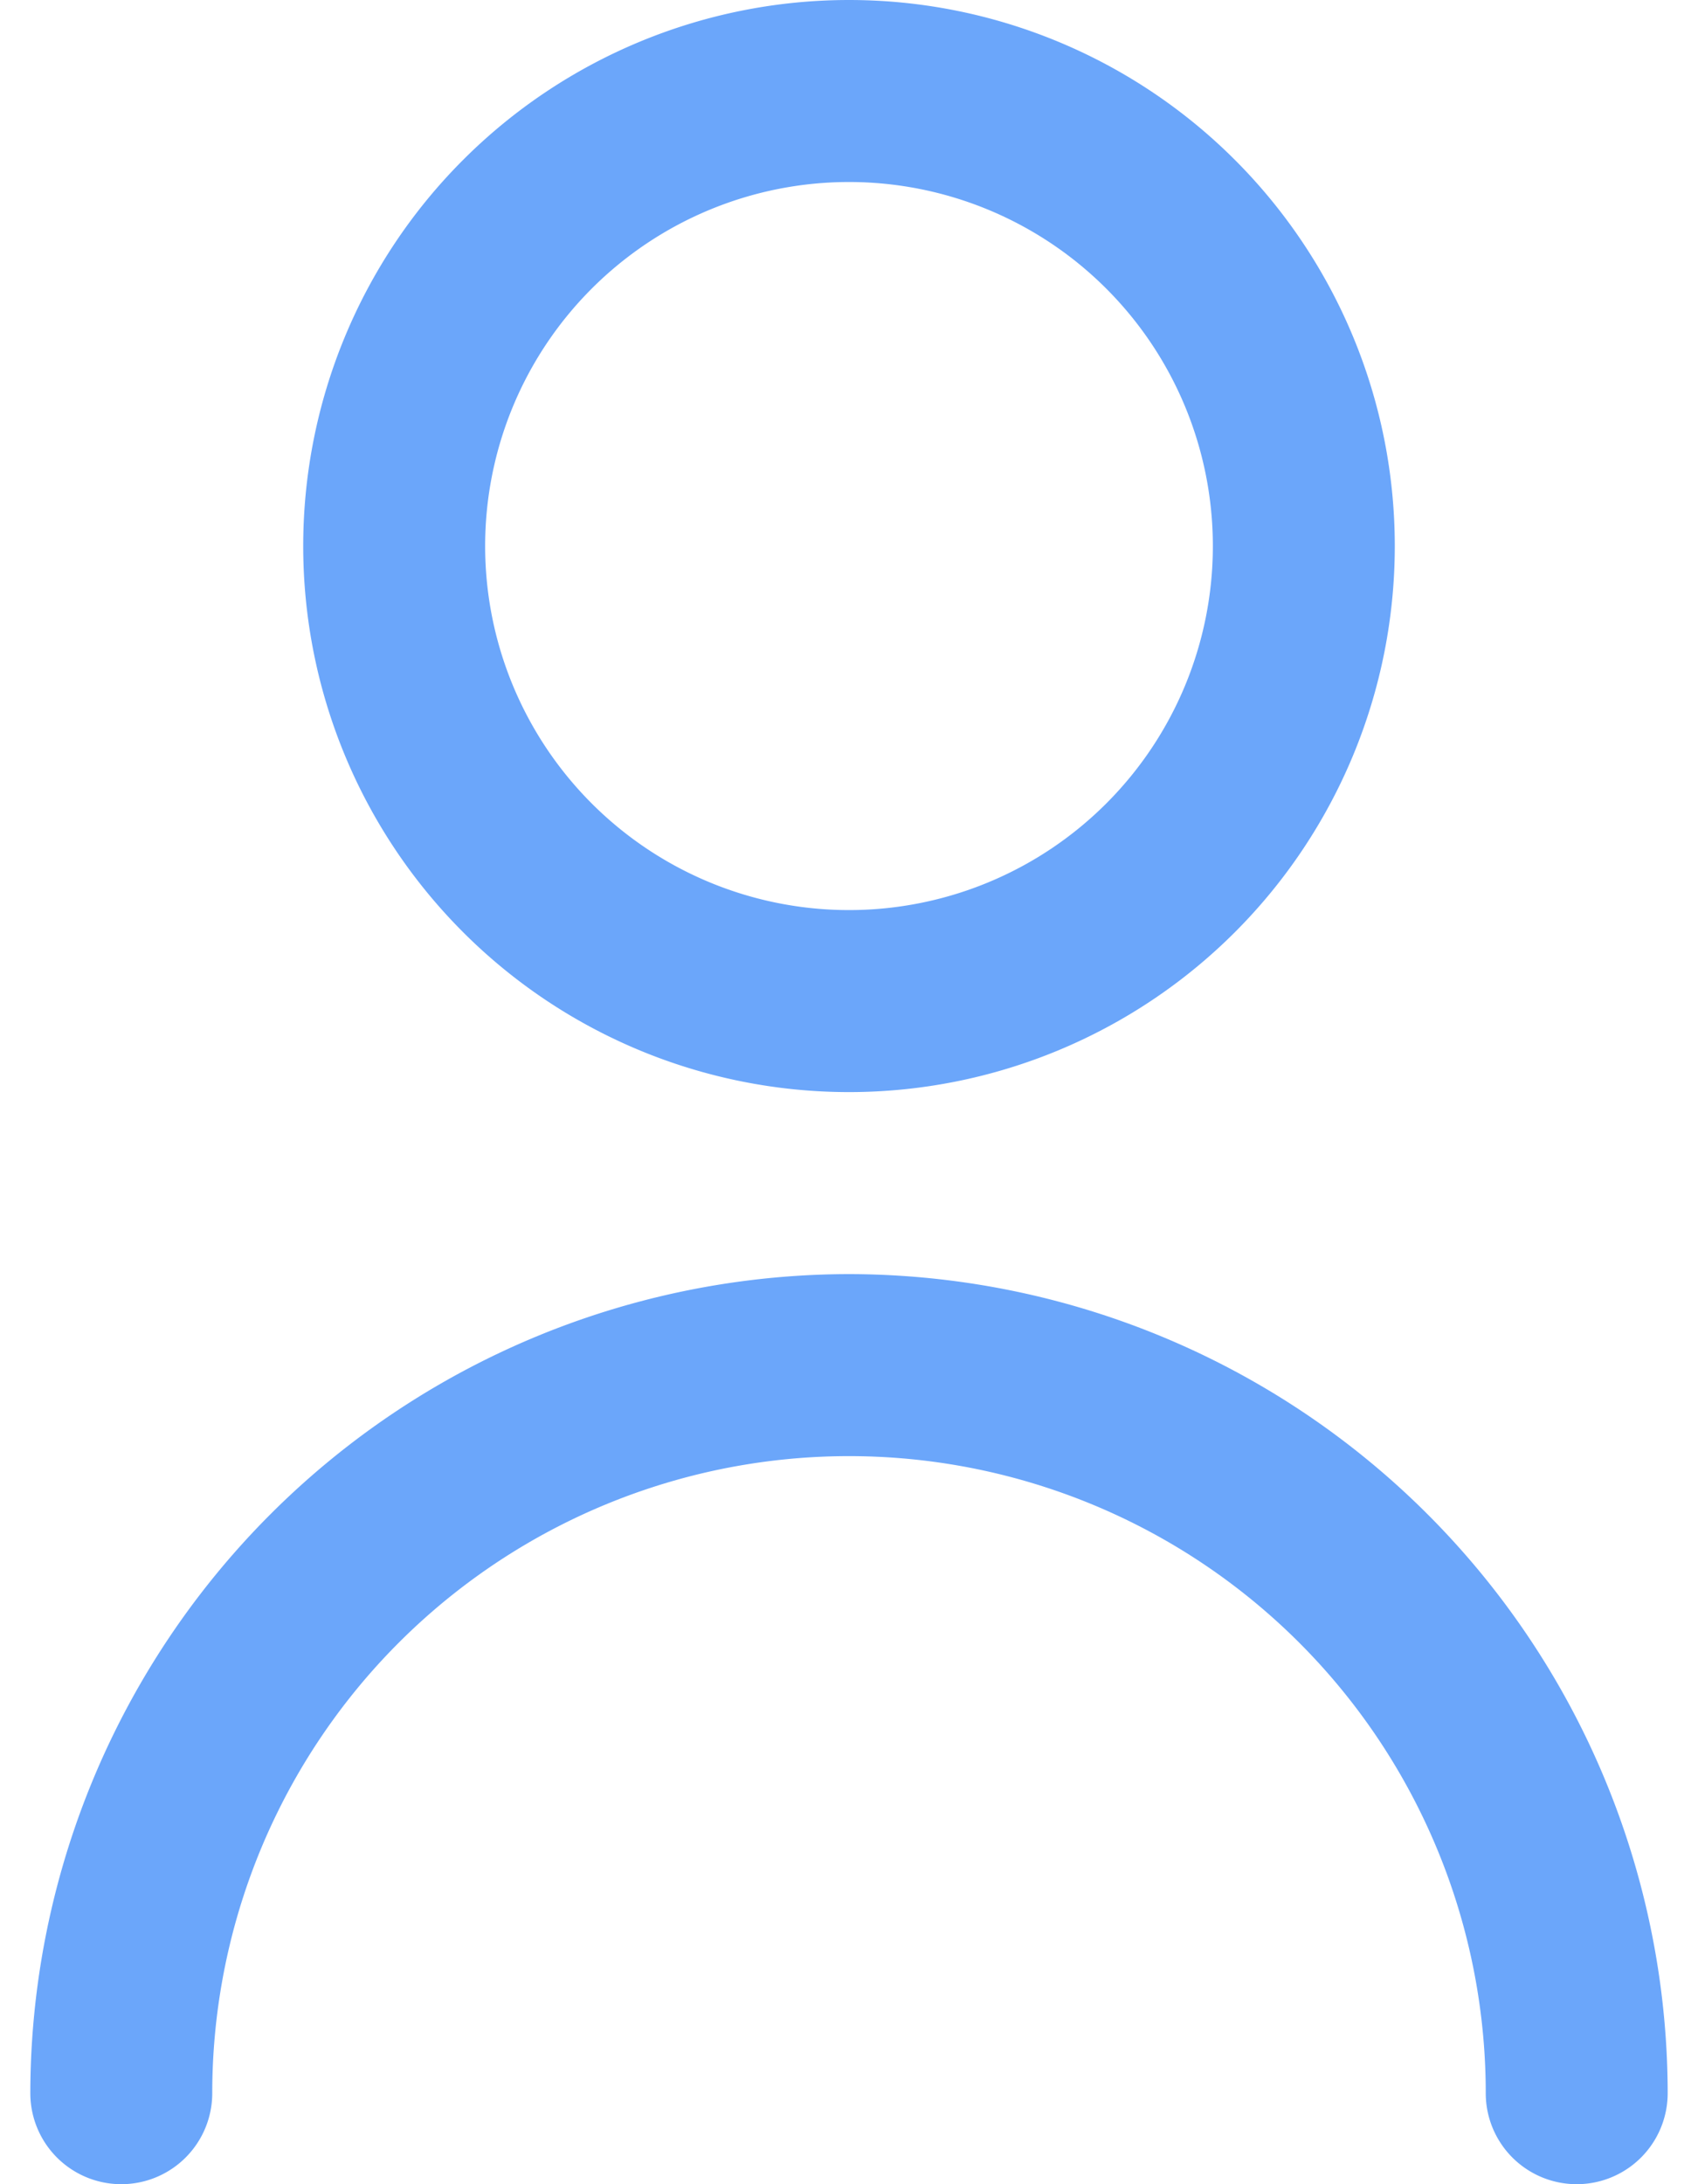 <svg width="14" height="18" fill="none" xmlns="http://www.w3.org/2000/svg"><path d="M7 9a4.5 4.5 0 100-9 4.5 4.5 0 000 9zm0-7.5a3 3 0 110 6 3 3 0 010-6zm0 9a6.758 6.758 0 00-6.75 6.75.75.75 0 101.5 0 5.25 5.25 0 0110.5 0 .75.75 0 101.5 0A6.758 6.758 0 007 10.5z" fill="#6BA6FA"/></svg>